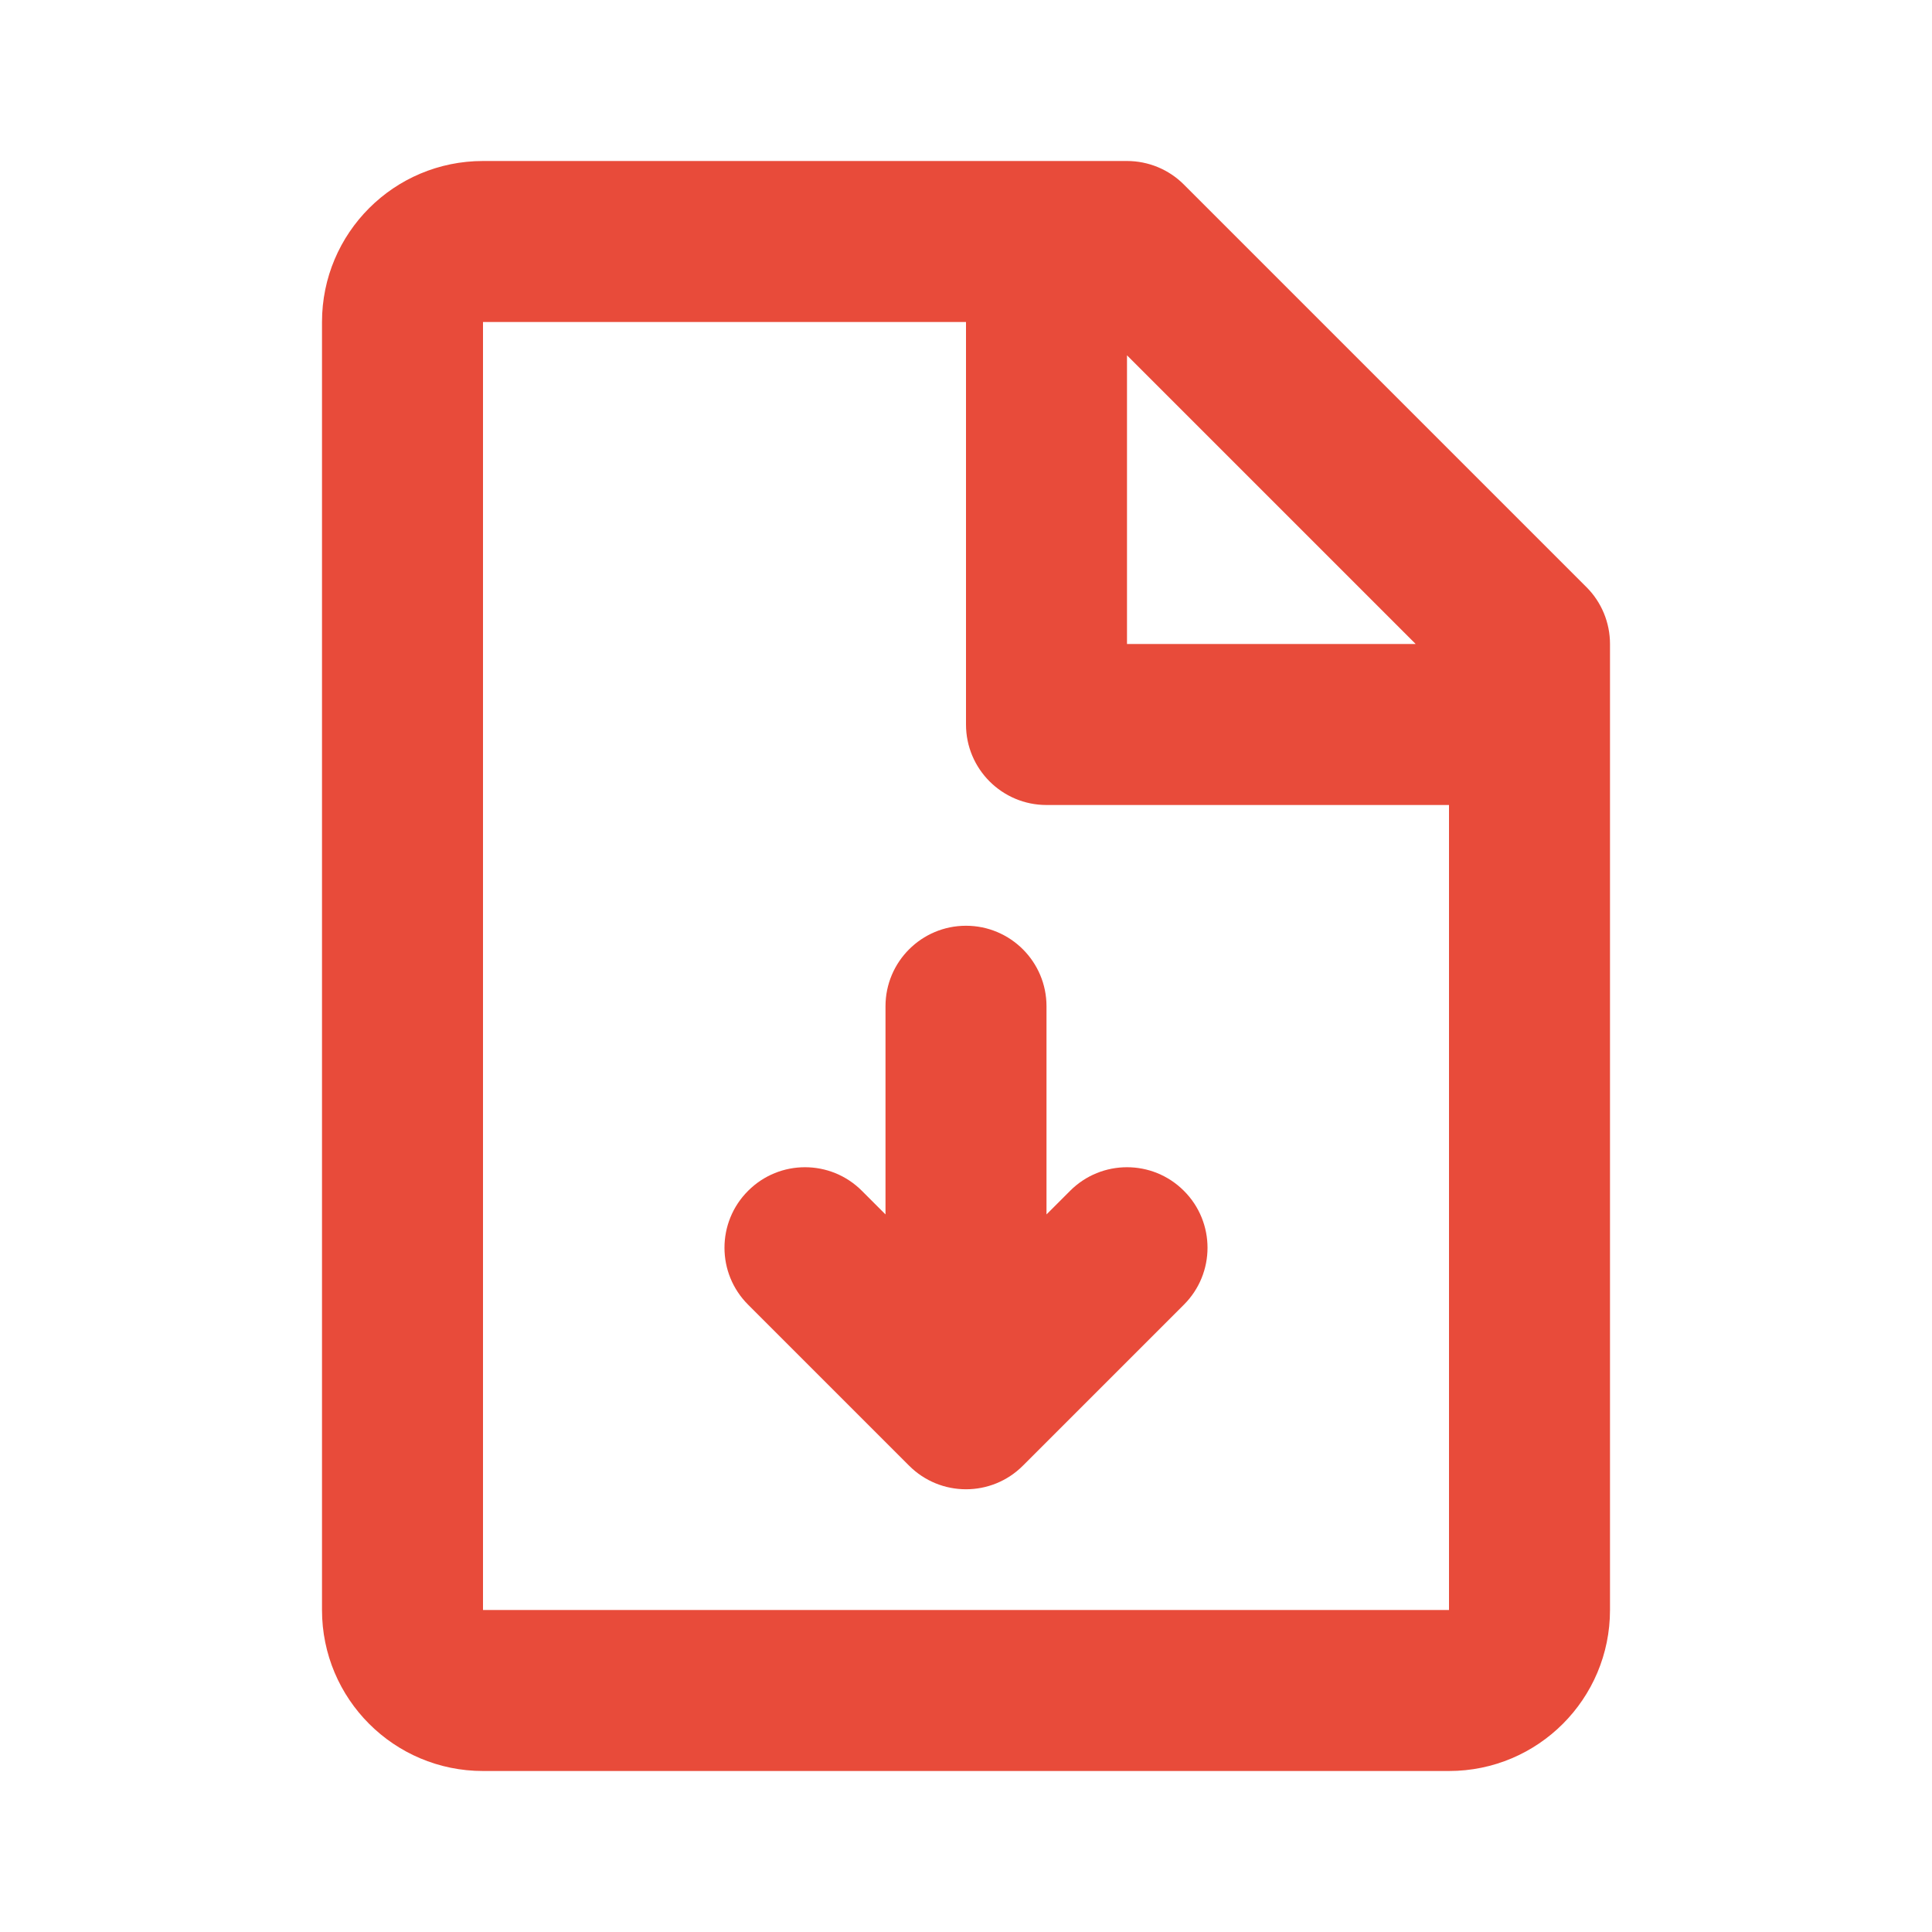 <svg xmlns="http://www.w3.org/2000/svg" width="24" height="24" viewBox="0 0 24 24" fill="none">
  <path d="M4 4C4 2.895 4.895 2 6 2H14C14.265 2 14.52 2.105 14.707 2.293L19.707 7.293C19.895 7.48 20 7.735 20 8V20C20 21.105 19.105 22 18 22H6C4.895 22 4 21.105 4 20V4ZM17.586 8L14 4.414V8H17.586ZM12 4L6 4V20H18V10H13C12.448 10 12 9.552 12 9V4ZM12 11.5C12.552 11.5 13 11.948 13 12.5V15.086L13.293 14.793C13.683 14.402 14.317 14.402 14.707 14.793C15.098 15.183 15.098 15.817 14.707 16.207L12.707 18.207C12.317 18.598 11.683 18.598 11.293 18.207L9.293 16.207C8.902 15.817 8.902 15.183 9.293 14.793C9.683 14.402 10.317 14.402 10.707 14.793L11 15.086L11 12.5C11 11.948 11.448 11.5 12 11.5Z" fill="#E84B3A"/>
</svg>